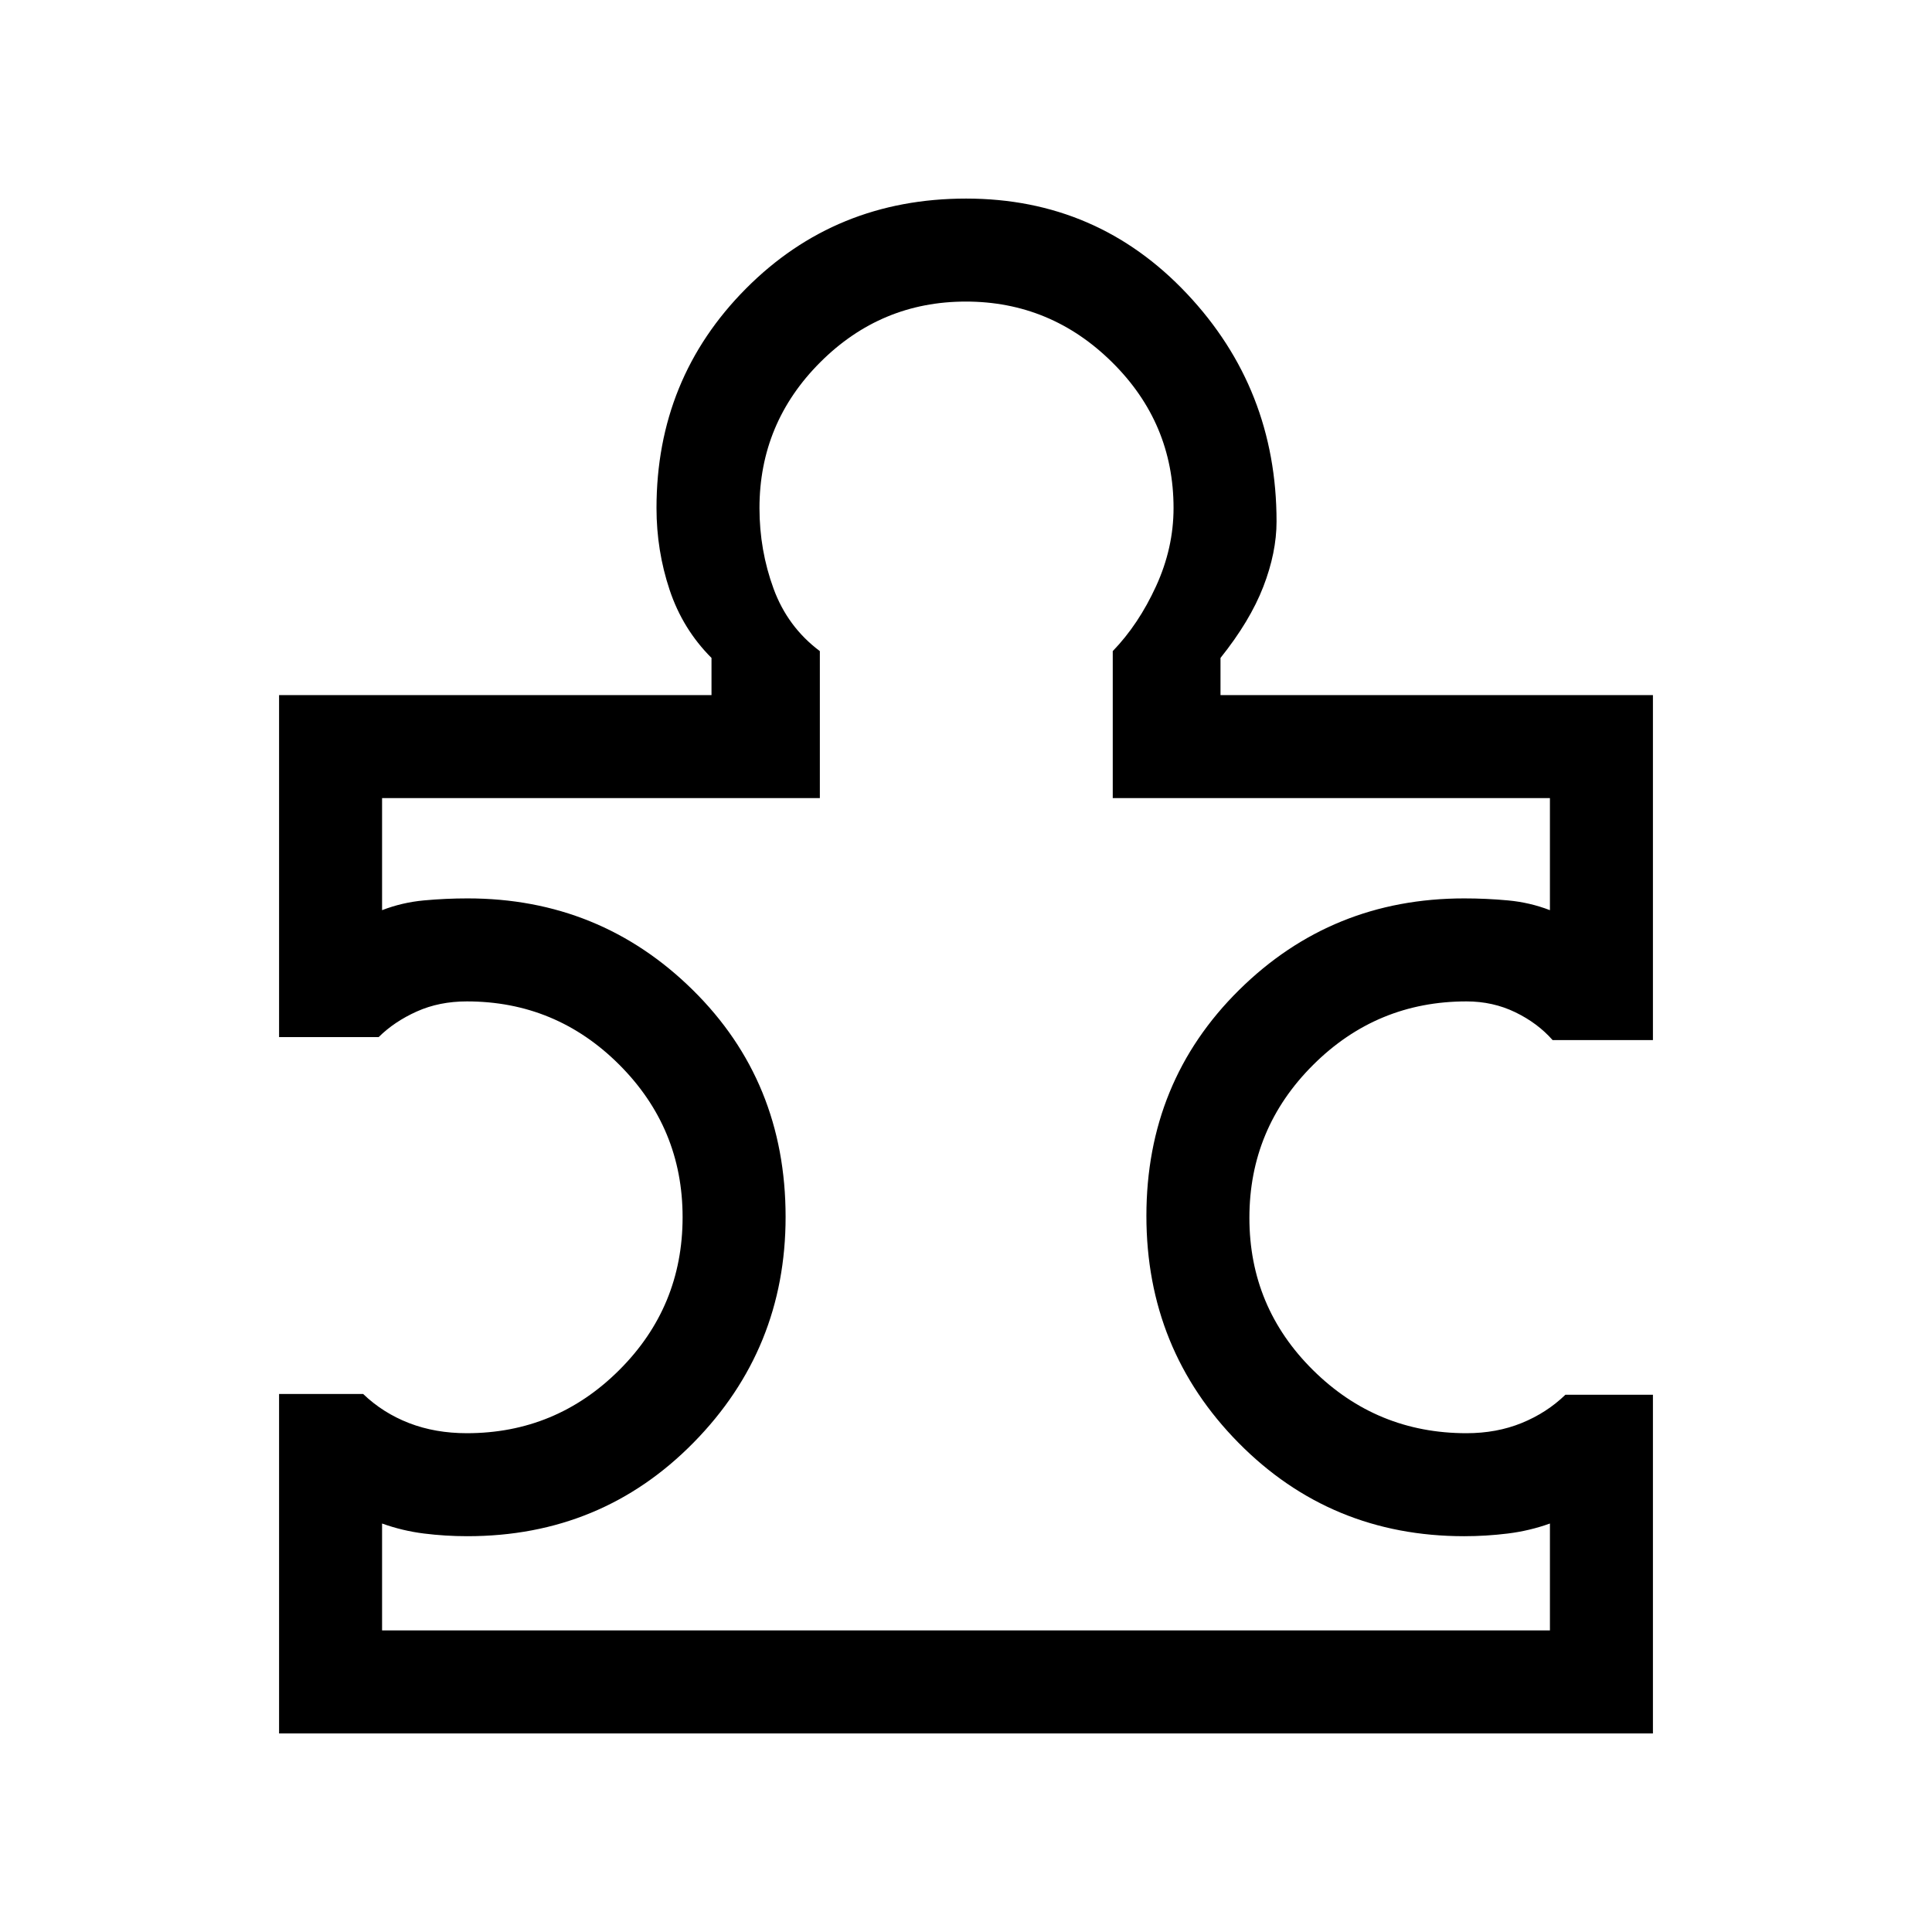 <svg xmlns="http://www.w3.org/2000/svg" height="40" viewBox="0 -960 960 960" width="40"><path d="M189.85-149.85h580.3v-53.12Q760-199.33 749.21-198q-10.79 1.33-21.68 1.33-66.3 0-112.1-46.39-45.79-46.4-45.79-112.77 0-66.71 46.04-112.23 46.04-45.53 111.89-45.53 10.94 0 21.77 1t20.81 4.85v-55.7H552.92v-73.02q12.85-13.31 21.53-32.28 8.68-18.96 8.68-38.8 0-42.26-30.51-72.44-30.5-30.17-72.69-30.17t-72.37 30.17q-30.18 30.18-30.18 72.44 0 20.93 6.99 40.02 6.99 19.08 23.01 31.06v73.02H189.85v55.7q9.96-3.85 20.77-4.85 10.81-1 21.72-1 65.7 0 111.86 45.47 46.16 45.46 46.16 112.79 0 65.64-45.73 112.15-45.72 46.51-112.37 46.51-10.95 0-21.61-1.33-10.65-1.33-20.8-4.97v53.12Zm631.48-117.12v168.3H138.67v-168.66h41.79q9.82 9.43 22.82 14.46 13 5.02 28.69 5.02 44.28 0 75.75-31.4 31.46-31.4 31.46-75.96 0-44.27-31.46-75.74-31.47-31.46-75.75-31.46-13.7 0-24.87 5.01-11.18 5.02-18.95 12.73h-49.48v-169.95h214.87v-18.46q-14.33-14.33-20.83-33.86-6.5-19.53-6.5-40.6 0-64.33 44.45-109.06 44.45-44.73 109.4-44.73 65.17 0 109.71 47.26 44.54 47.26 44.54 113.2 0 15.4-6.59 32.43t-21.26 35.36v18.46h214.87v171.44h-49.84q-7.44-8.46-18.57-13.85-11.12-5.38-24.23-5.38-44.55 0-76.21 31.56-31.66 31.56-31.66 75.98 0 44.41 31.66 75.72 31.66 31.3 76.21 31.3 14.98 0 27.41-5.06 12.44-5.06 21.75-14.06h43.48ZM480-480Z"/></svg>